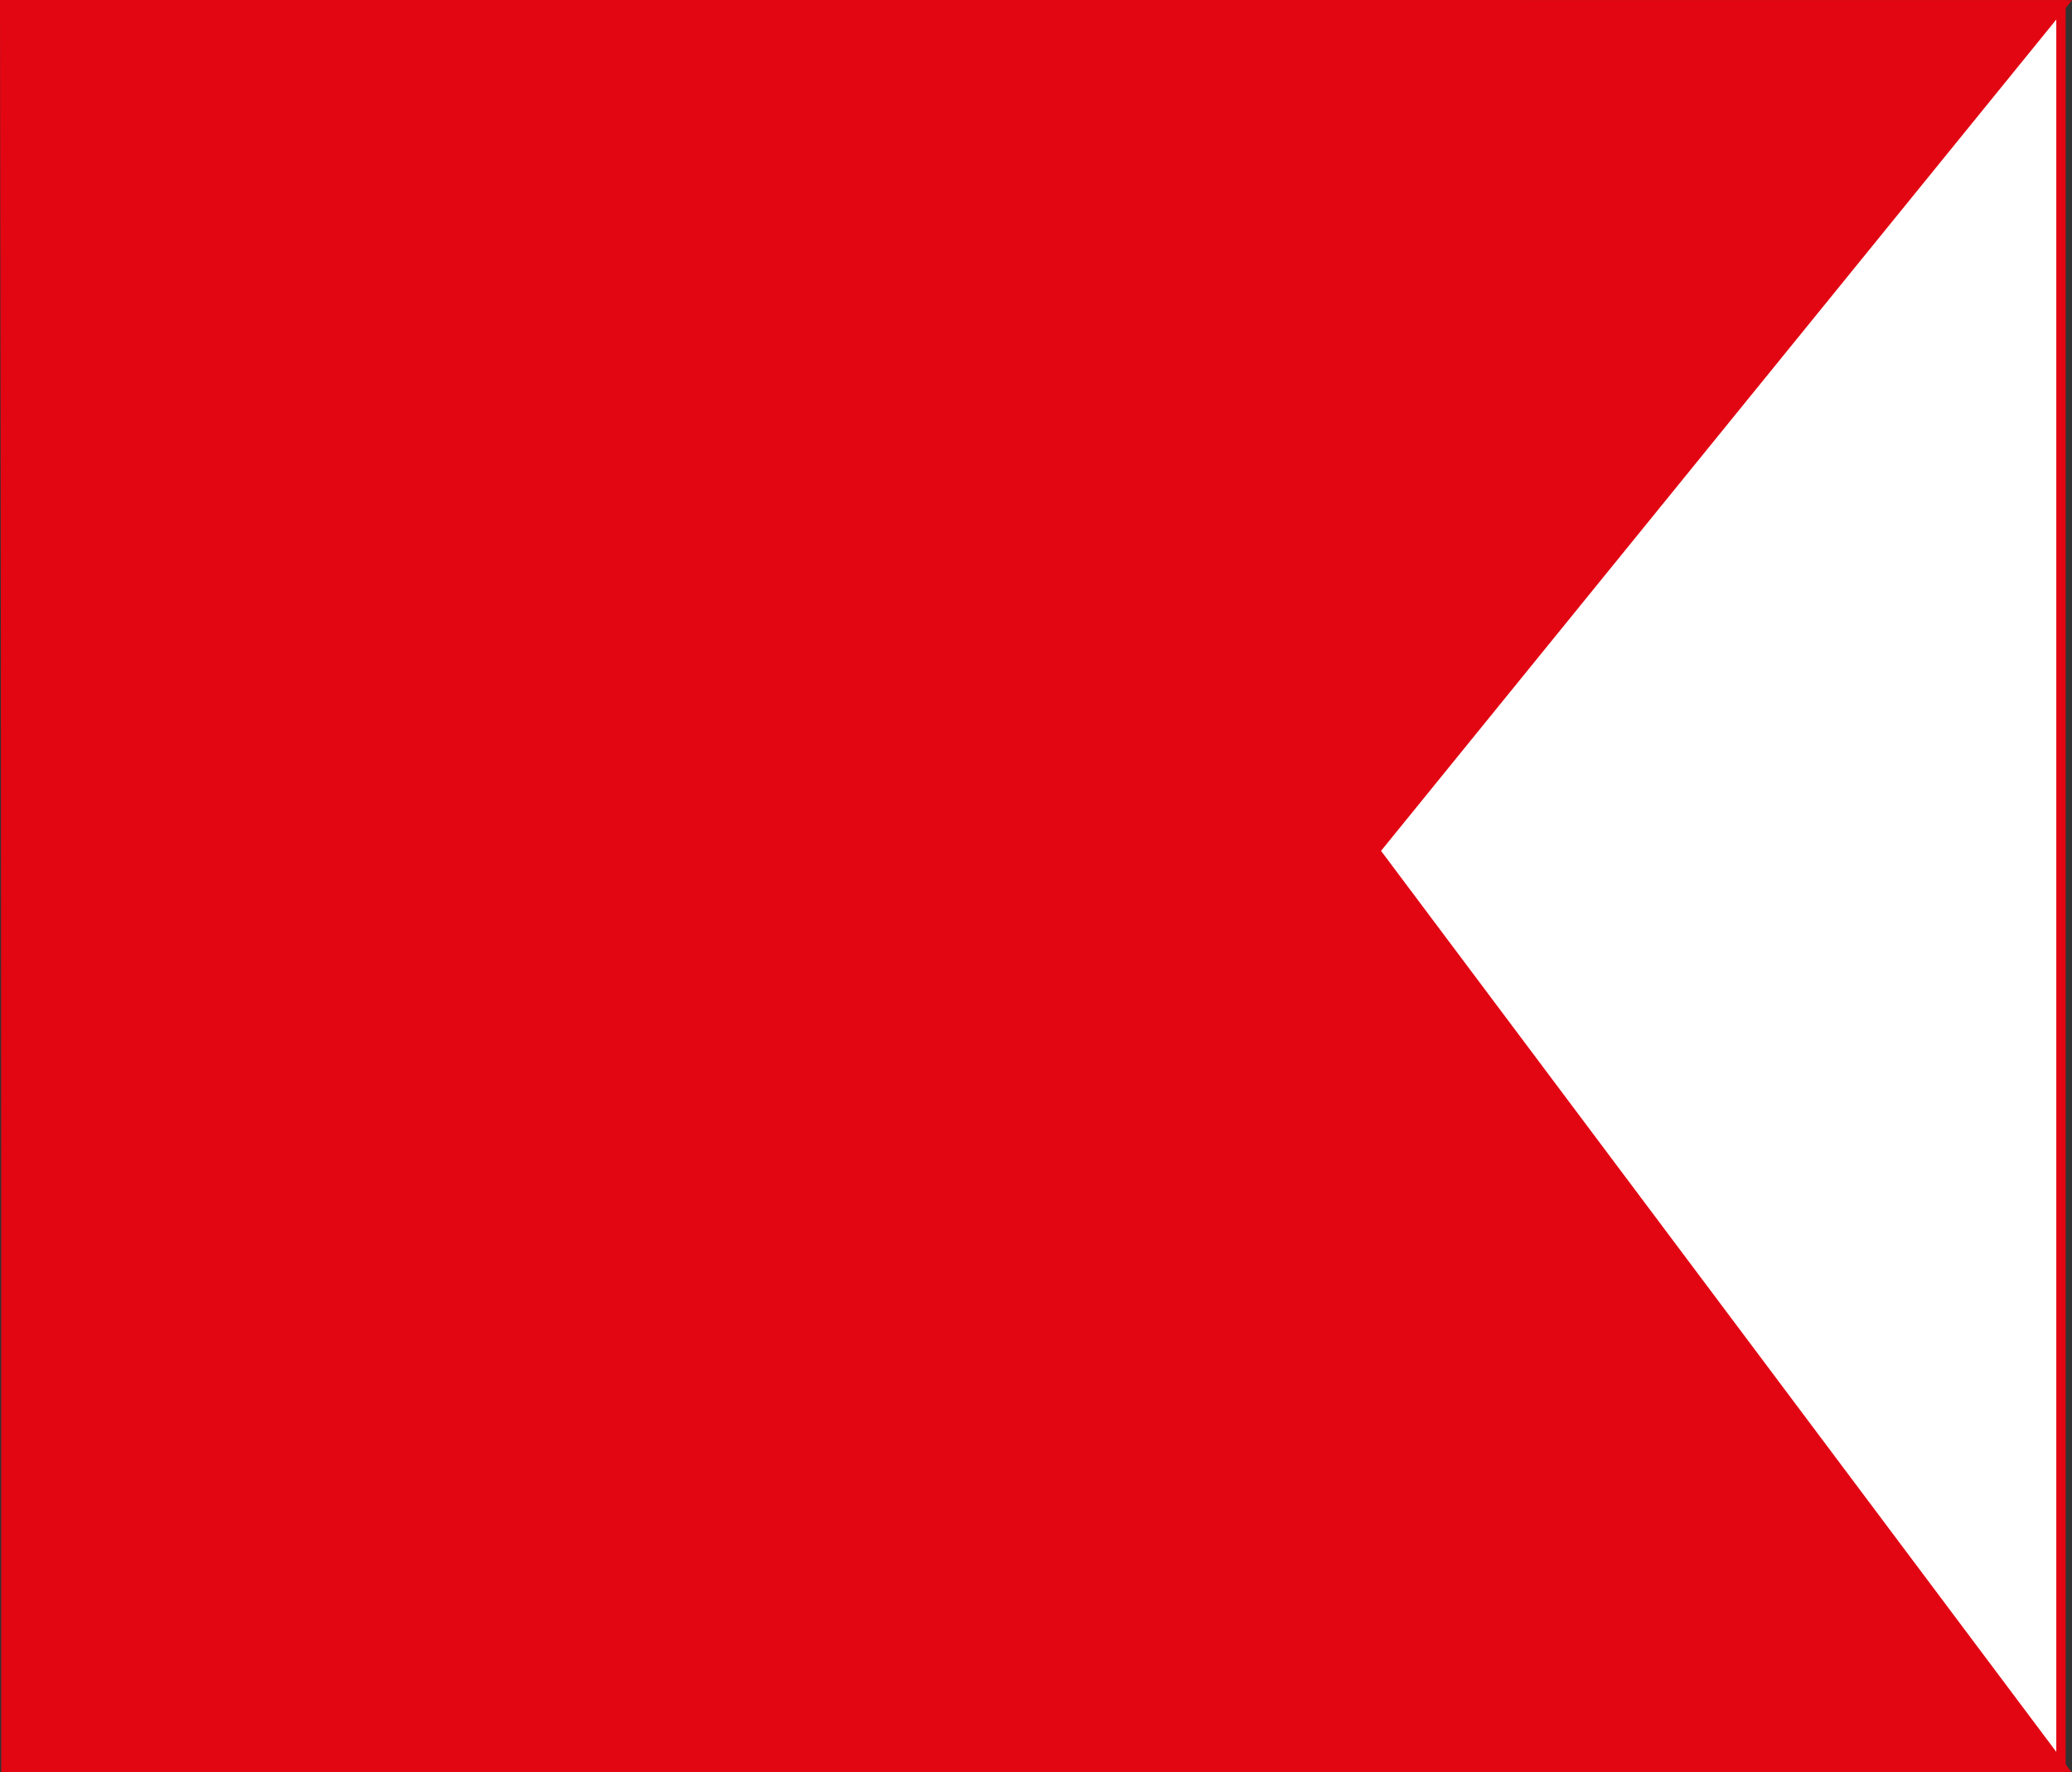 <?xml version="1.0" encoding="UTF-8"?><svg xmlns="http://www.w3.org/2000/svg" viewBox="0 0 221.56 189.51"><rect x="0" y="0" width="221.56" height="189.51" fill="#333333" stroke="none"/><defs><style>.d{fill:#fff;}.d,.e{stroke:#e20613;stroke-miterlimit:10;}.e{fill:#e20613;}</style></defs><g id="a"/><g id="b"><g id="c"><g><rect class="d" x=".63" y=".52" width="219.75" height="188.48"/><polygon class="e" points=".5 .5 .76 189.01 220.51 189 147.04 90.97 220.51 .52 .5 .5"/></g></g></g></svg>